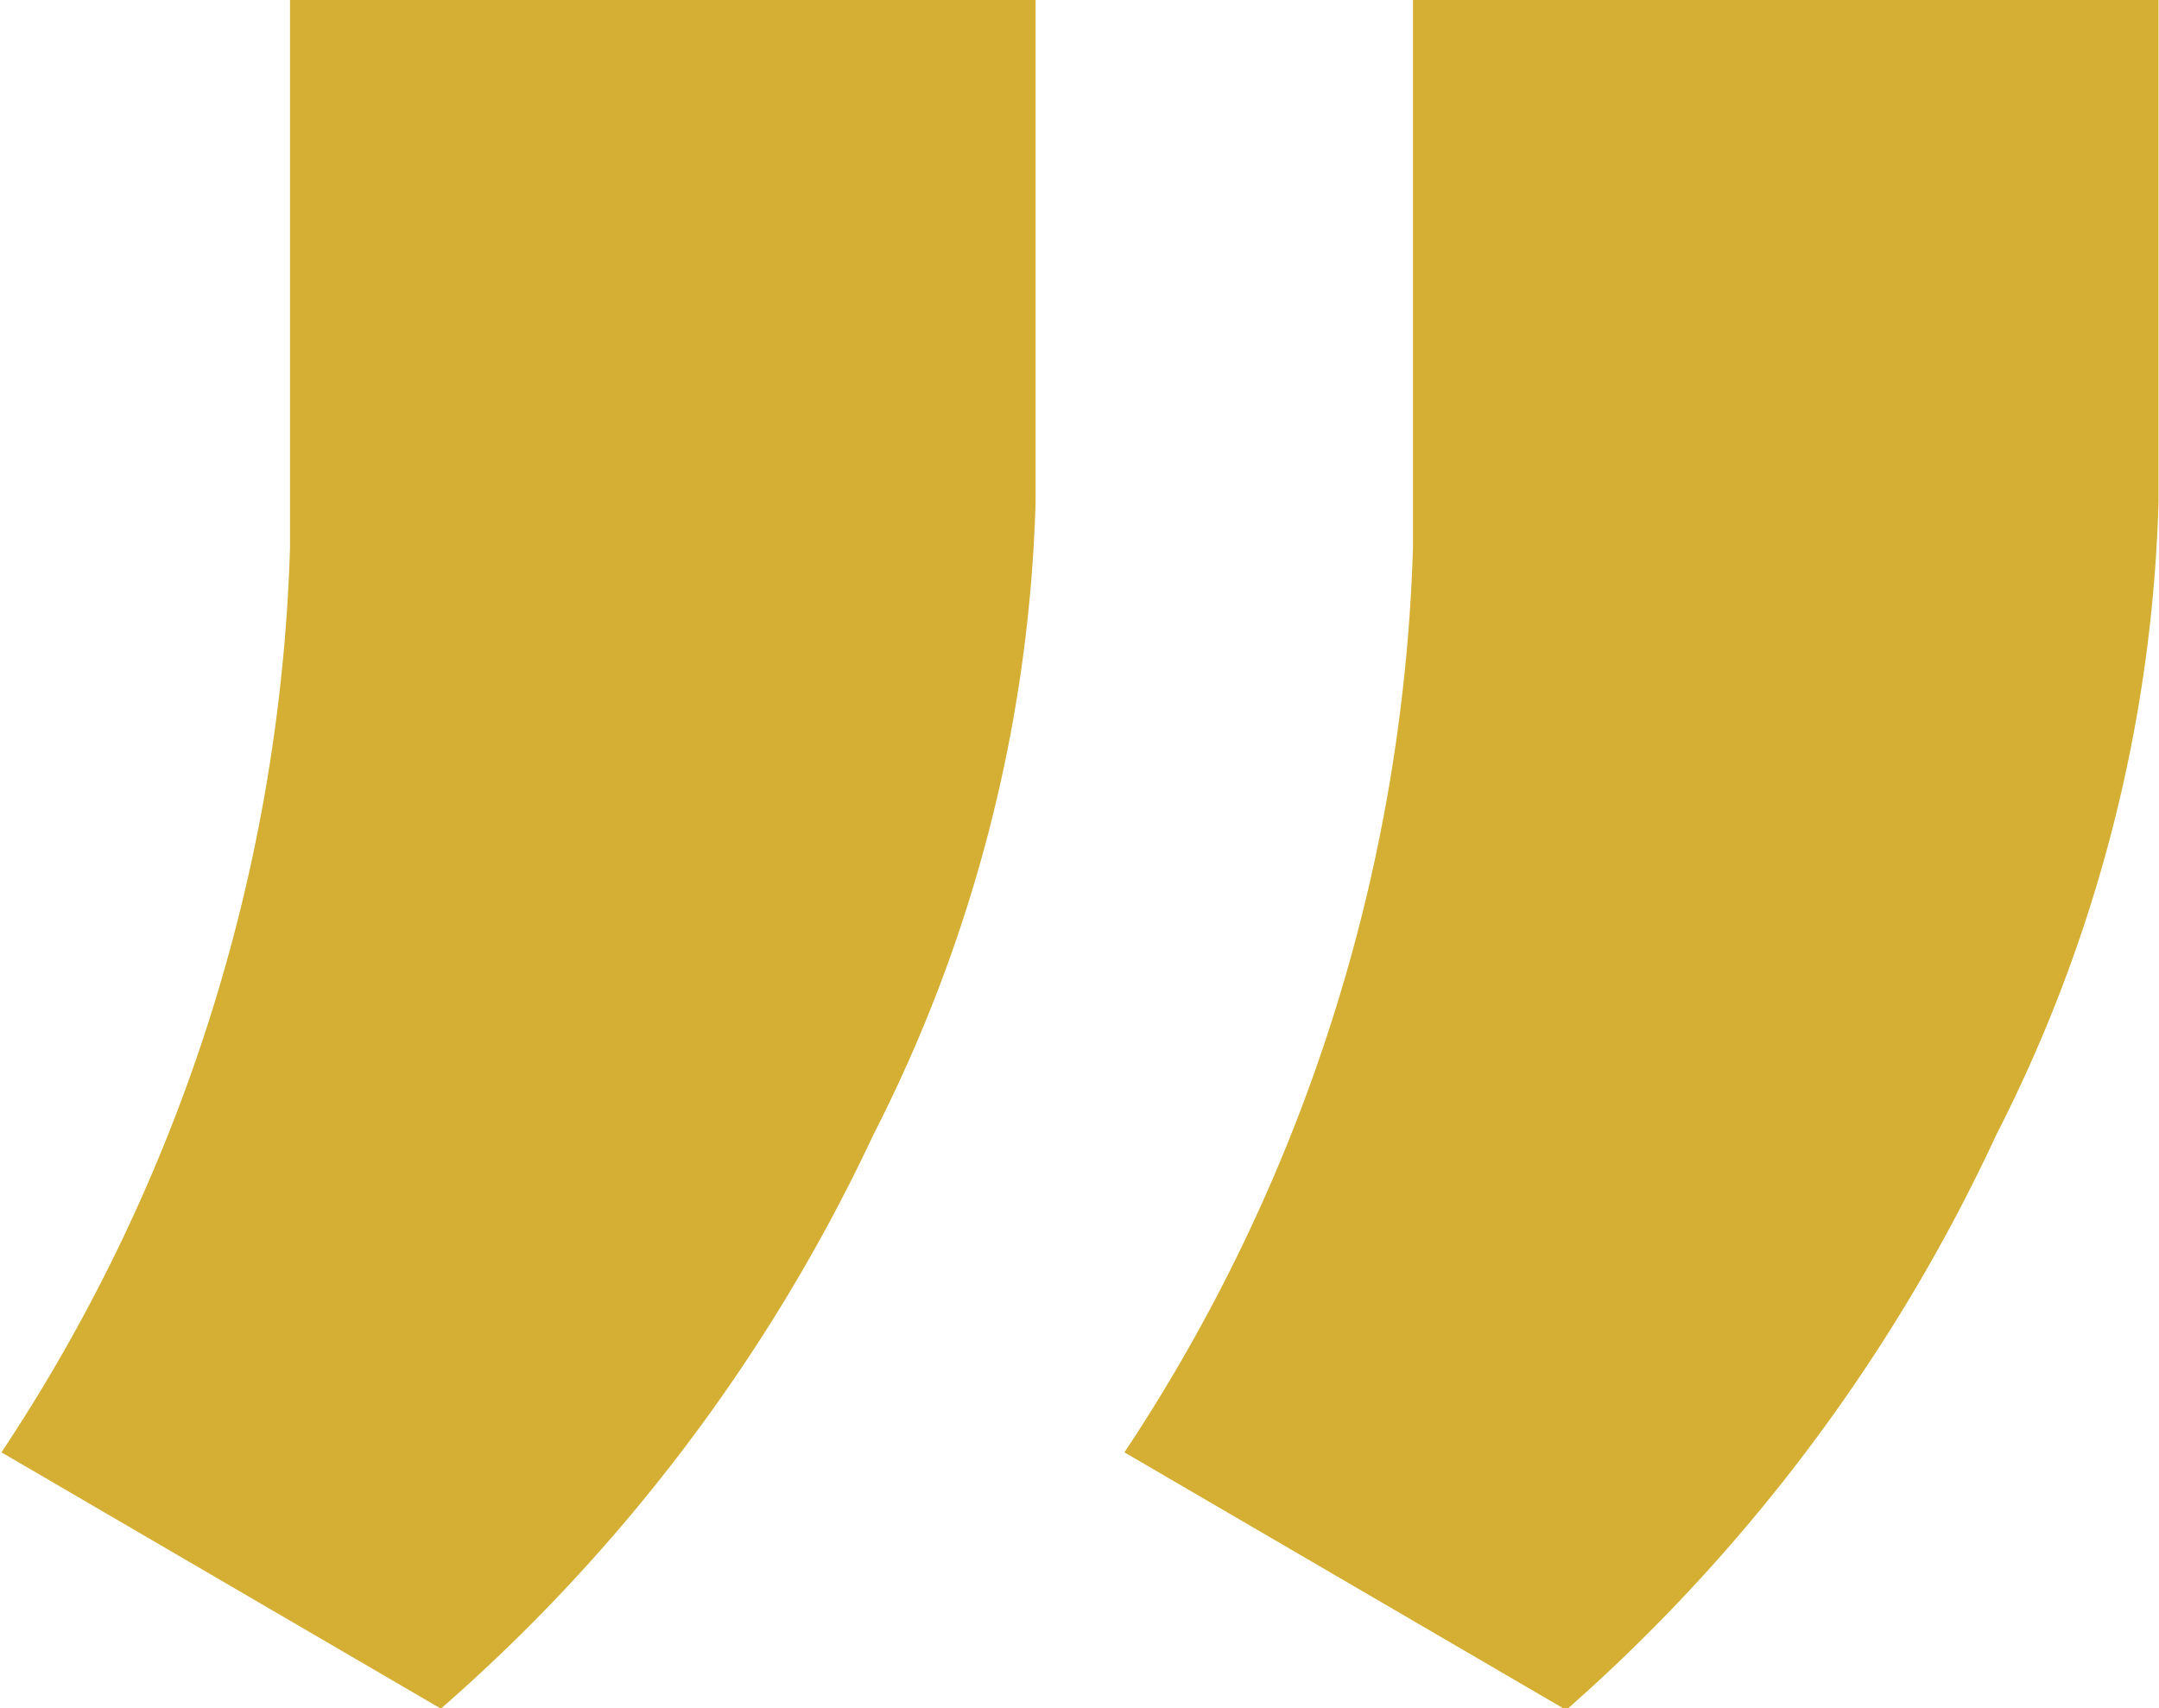 <svg id="Layer_1" data-name="Layer 1" xmlns="http://www.w3.org/2000/svg" viewBox="0 0 44.22 34.99"><defs><style>.cls-1{fill:#d5af34;}</style></defs><title>quote-icon-right</title><path class="cls-1" d="M292.92,413.5l-9-5.25a35.41,35.41,0,0,0,5.91-18.53V378.5h15.27v10.3a30.34,30.34,0,0,1-3.32,12.94A35.64,35.64,0,0,1,292.92,413.5Zm23,0-9-5.25a35.41,35.41,0,0,0,5.91-18.53V378.5h15.27v10.3a30.34,30.34,0,0,1-3.32,12.94A35.64,35.64,0,0,1,316,413.5Z" transform="translate(-283.89 -378.5)"/></svg>